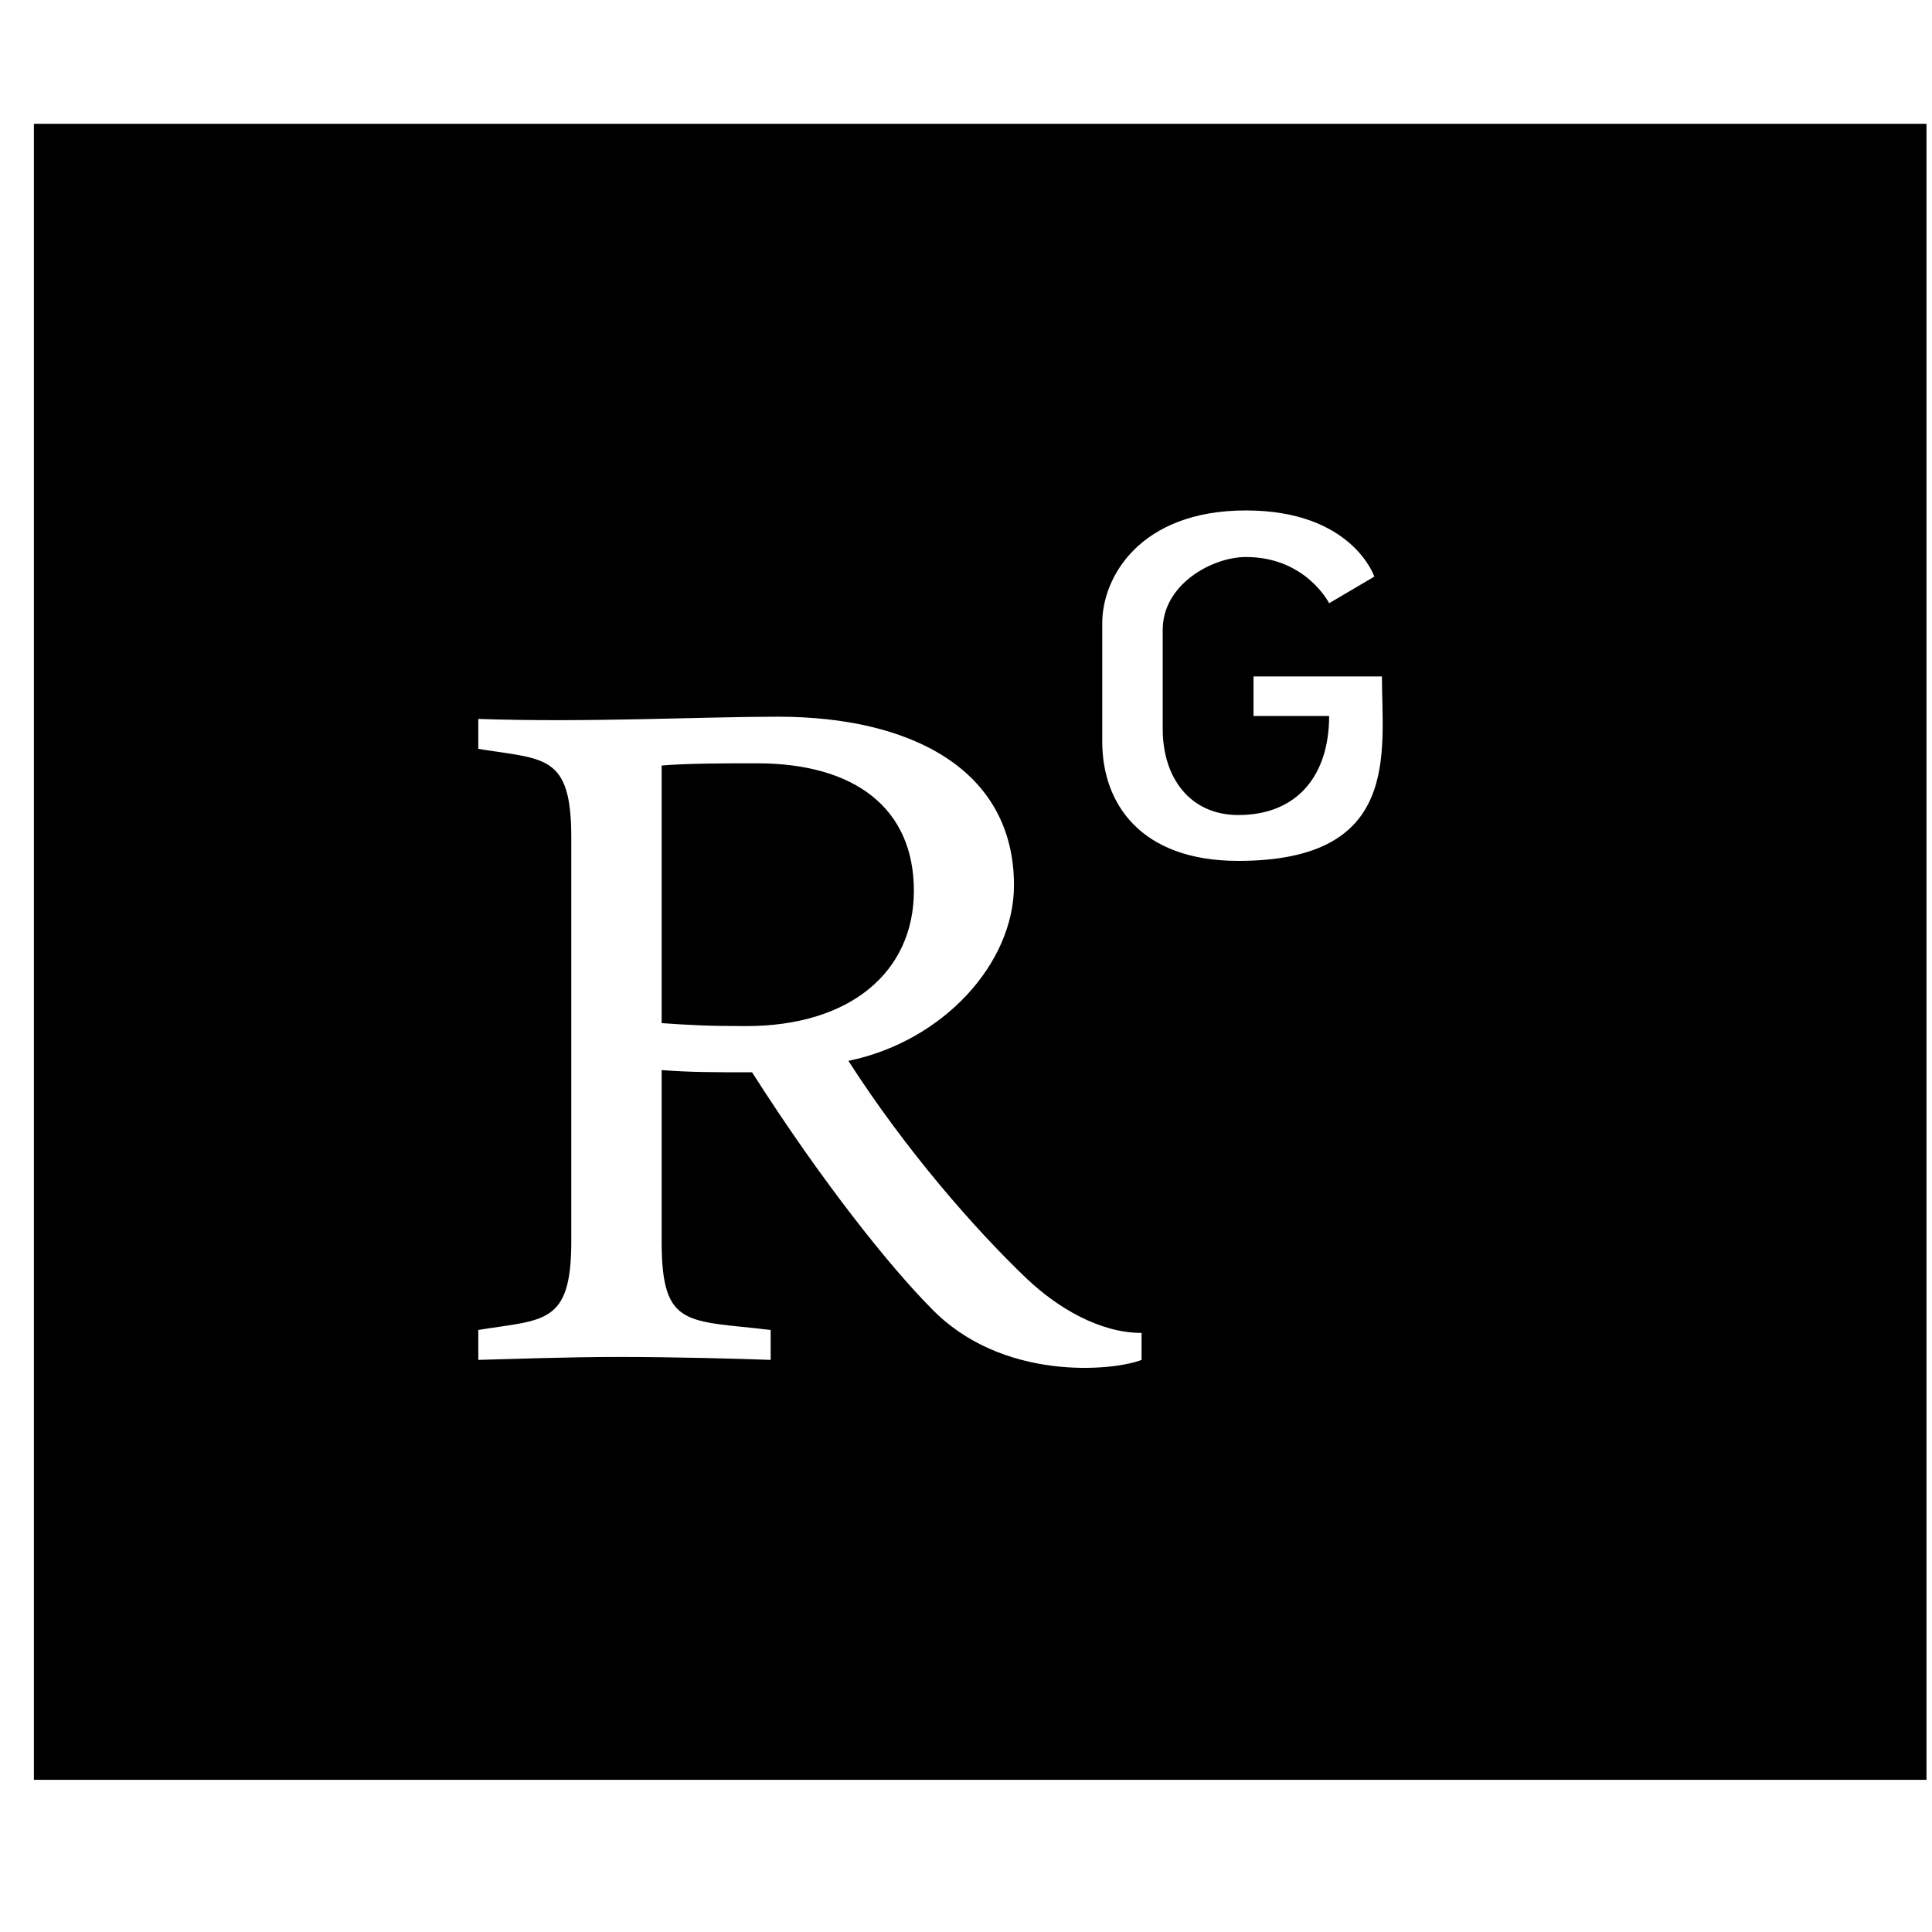 <svg width="49" height="49" viewBox="0 0 49 49" fill="none" xmlns="http://www.w3.org/2000/svg">
<g clip-path="url(#clip0_56_149)">
<path d="M0.86 3.14V45.14H48.86V3.14H0.86ZM28.953 34.49C28.246 34.771 25.396 35.053 23.596 33.159C22.61 32.165 20.885 30.037 19.074 27.196C18.121 27.196 17.499 27.196 16.781 27.14V31.49C16.781 33.693 17.424 33.477 19.546 33.731V34.49C18.806 34.462 17.071 34.415 15.731 34.415C14.328 34.415 12.935 34.471 12.131 34.49V33.731C13.792 33.459 14.489 33.609 14.489 31.49V21.234C14.489 19.115 13.803 19.265 12.131 18.993V18.234C14.896 18.328 17.821 18.177 19.728 18.177C23.124 18.177 25.717 19.527 25.717 22.453C25.717 24.431 23.928 26.409 21.517 26.906C22.974 29.174 24.731 31.181 26.039 32.428C26.81 33.159 27.881 33.806 28.953 33.806V34.49ZM31.406 21.834C28.91 21.834 27.956 20.362 27.956 18.815V15.796C27.956 14.652 28.899 12.946 31.599 12.946C34.299 12.946 34.856 14.624 34.856 14.624L33.71 15.299C33.71 15.299 33.121 14.127 31.599 14.127C30.753 14.127 29.489 14.812 29.489 15.974V18.487C29.489 19.743 30.196 20.671 31.406 20.671C32.917 20.671 33.71 19.649 33.71 18.159H31.792V17.156H35.049C35.049 19.078 35.553 21.834 31.406 21.834ZM18.924 26.024C17.917 26.024 17.467 25.996 16.781 25.949V19.415C17.467 19.359 18.389 19.359 19.192 19.359C21.689 19.359 23.178 20.503 23.178 22.593C23.178 24.646 21.571 26.024 18.924 26.024Z" fill="black"/>
</g>
<defs>
<clipPath id="clip0_56_149">
<rect width="48" height="48" fill="white" transform="translate(0.86 0.14)"/>
</clipPath>
</defs>
</svg>

